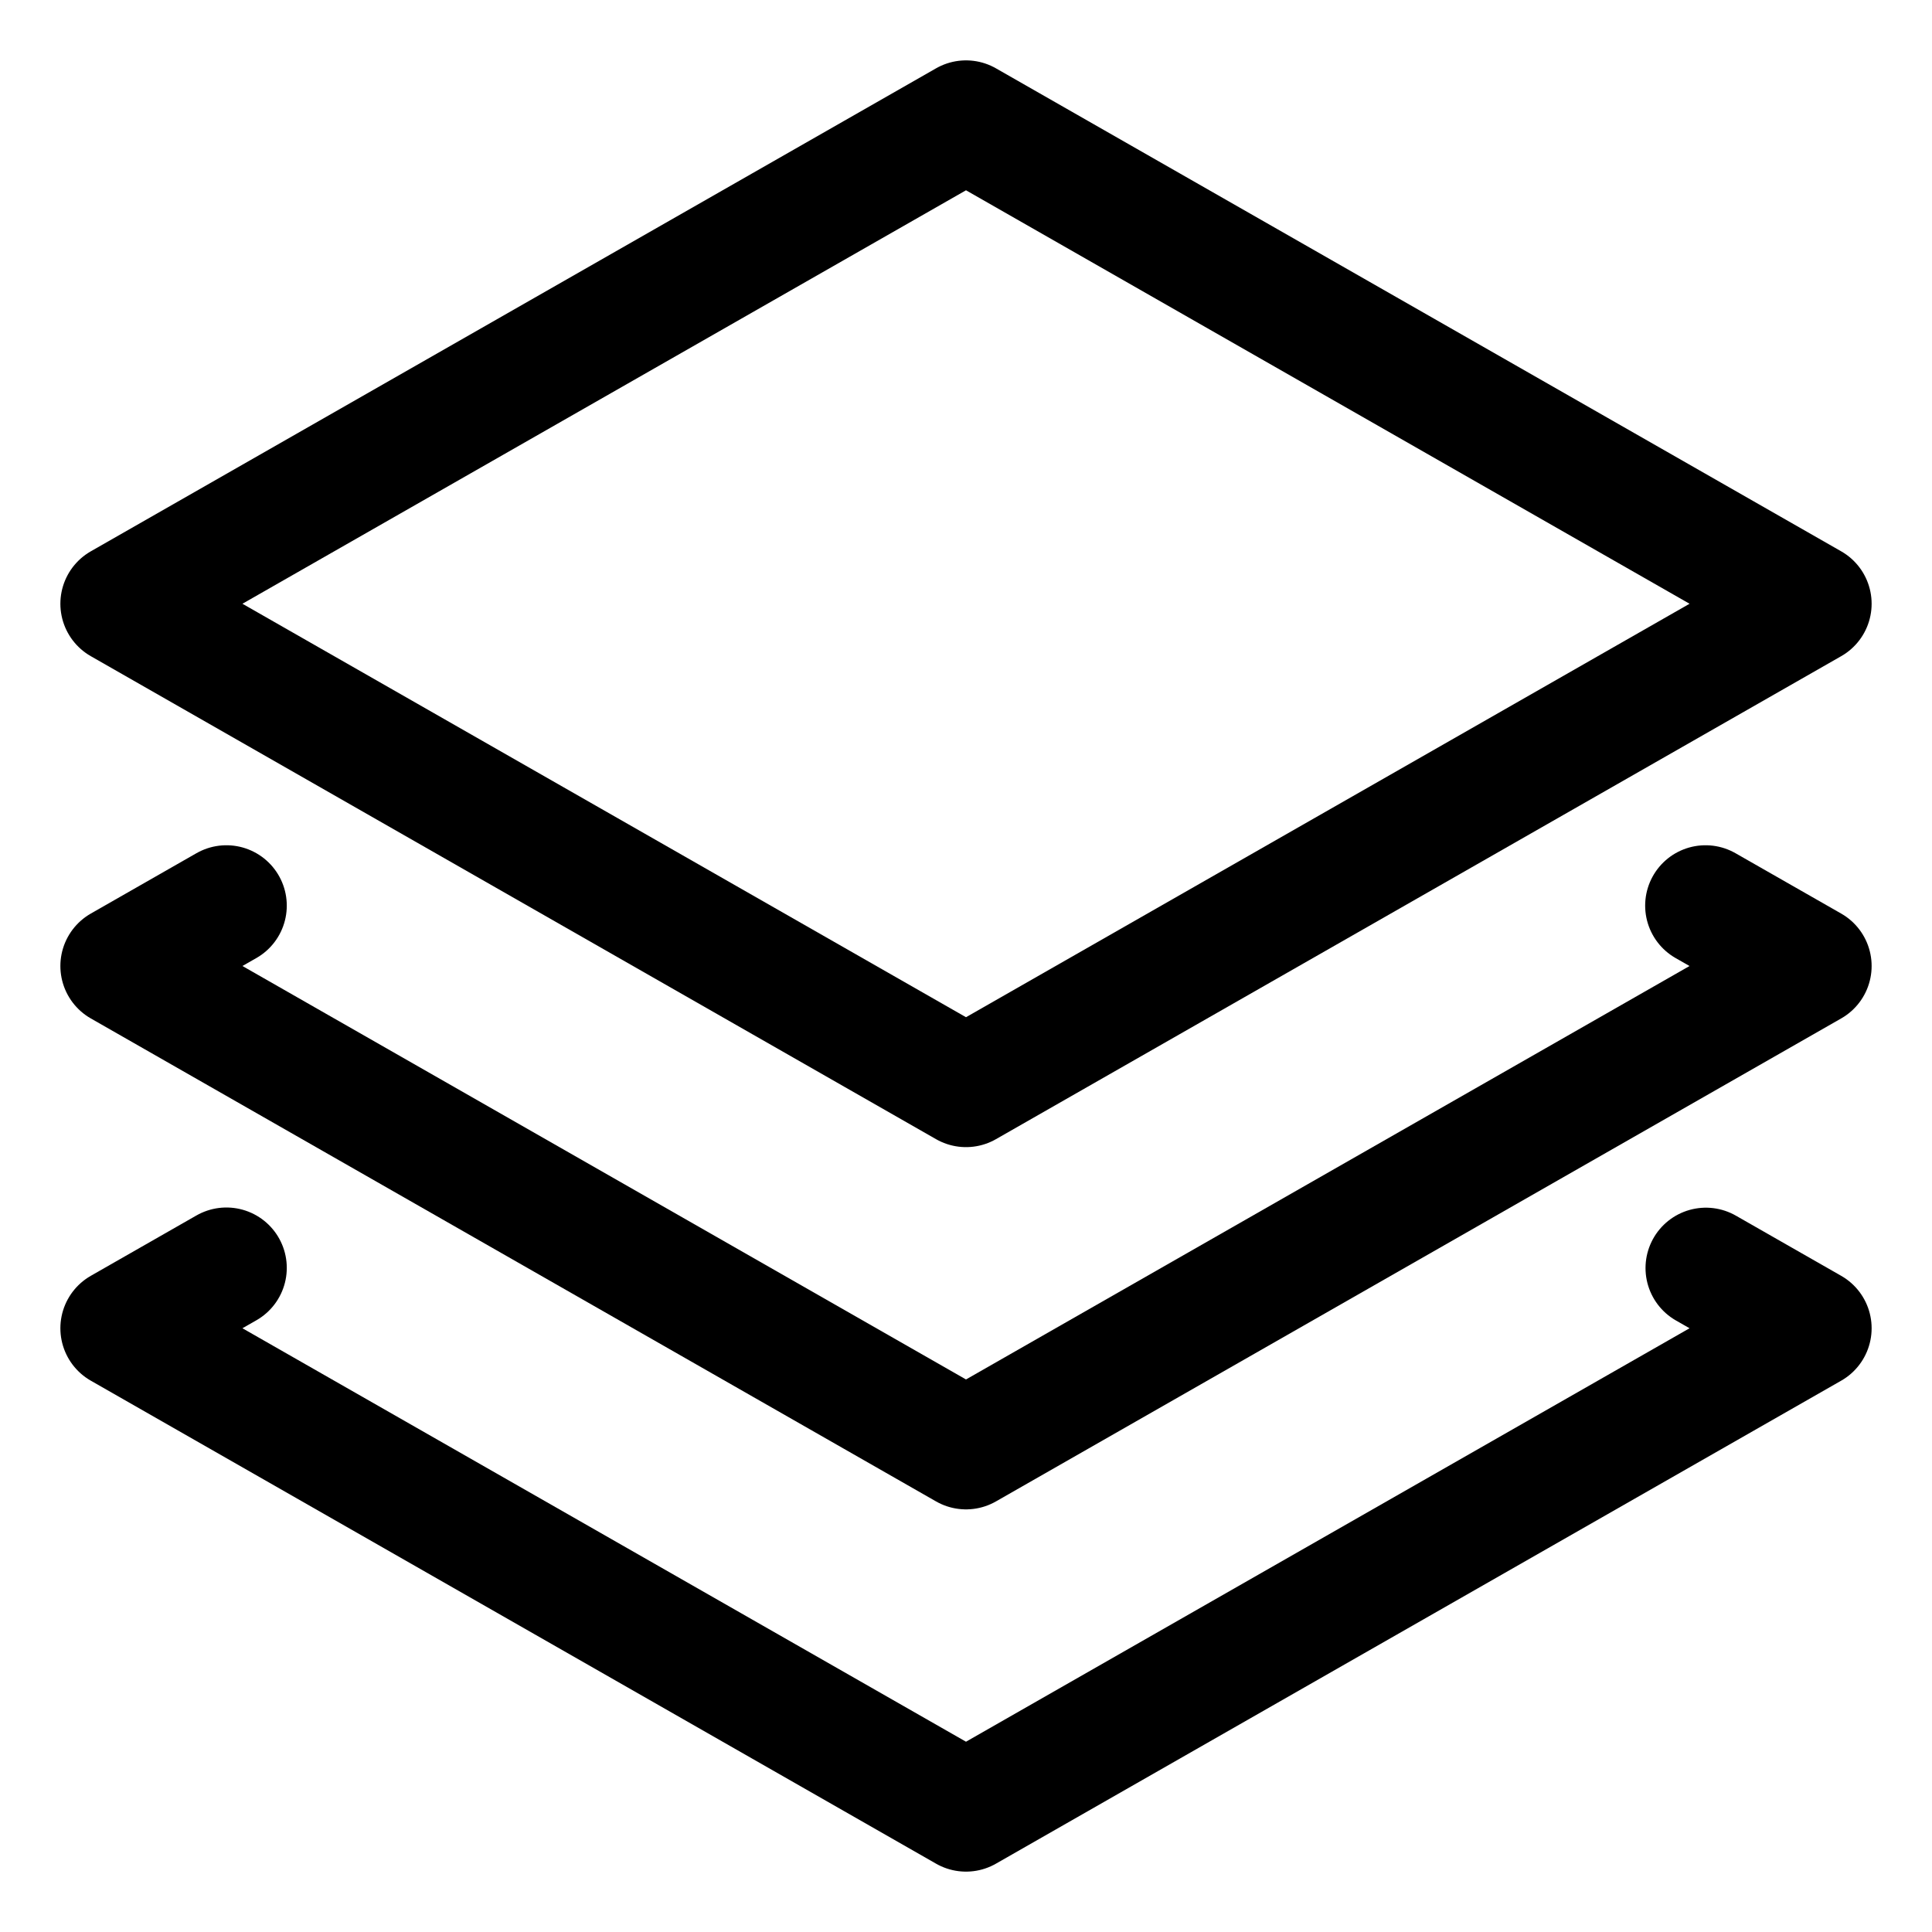 <svg xmlns="http://www.w3.org/2000/svg" viewBox="0 0 32 32" width="32" height="32"><g class="nc-icon-wrapper" stroke-linecap="round" stroke-linejoin="round" stroke-width="2" stroke="currentColor"><polyline data-color="color-2" fill="none" stroke-miterlimit="10" points=" 28.249,15 30,16 16,24 2,16 3.75,15 "/> <polyline data-color="color-2" fill="none" stroke-miterlimit="10" points=" 28.255,21.003 30,22 16,30 2,22 3.75,21 "/> <polygon fill="none" stroke="currentColor" stroke-miterlimit="10" points="2,10 16,2 30,10 16,18 "/></g></svg>